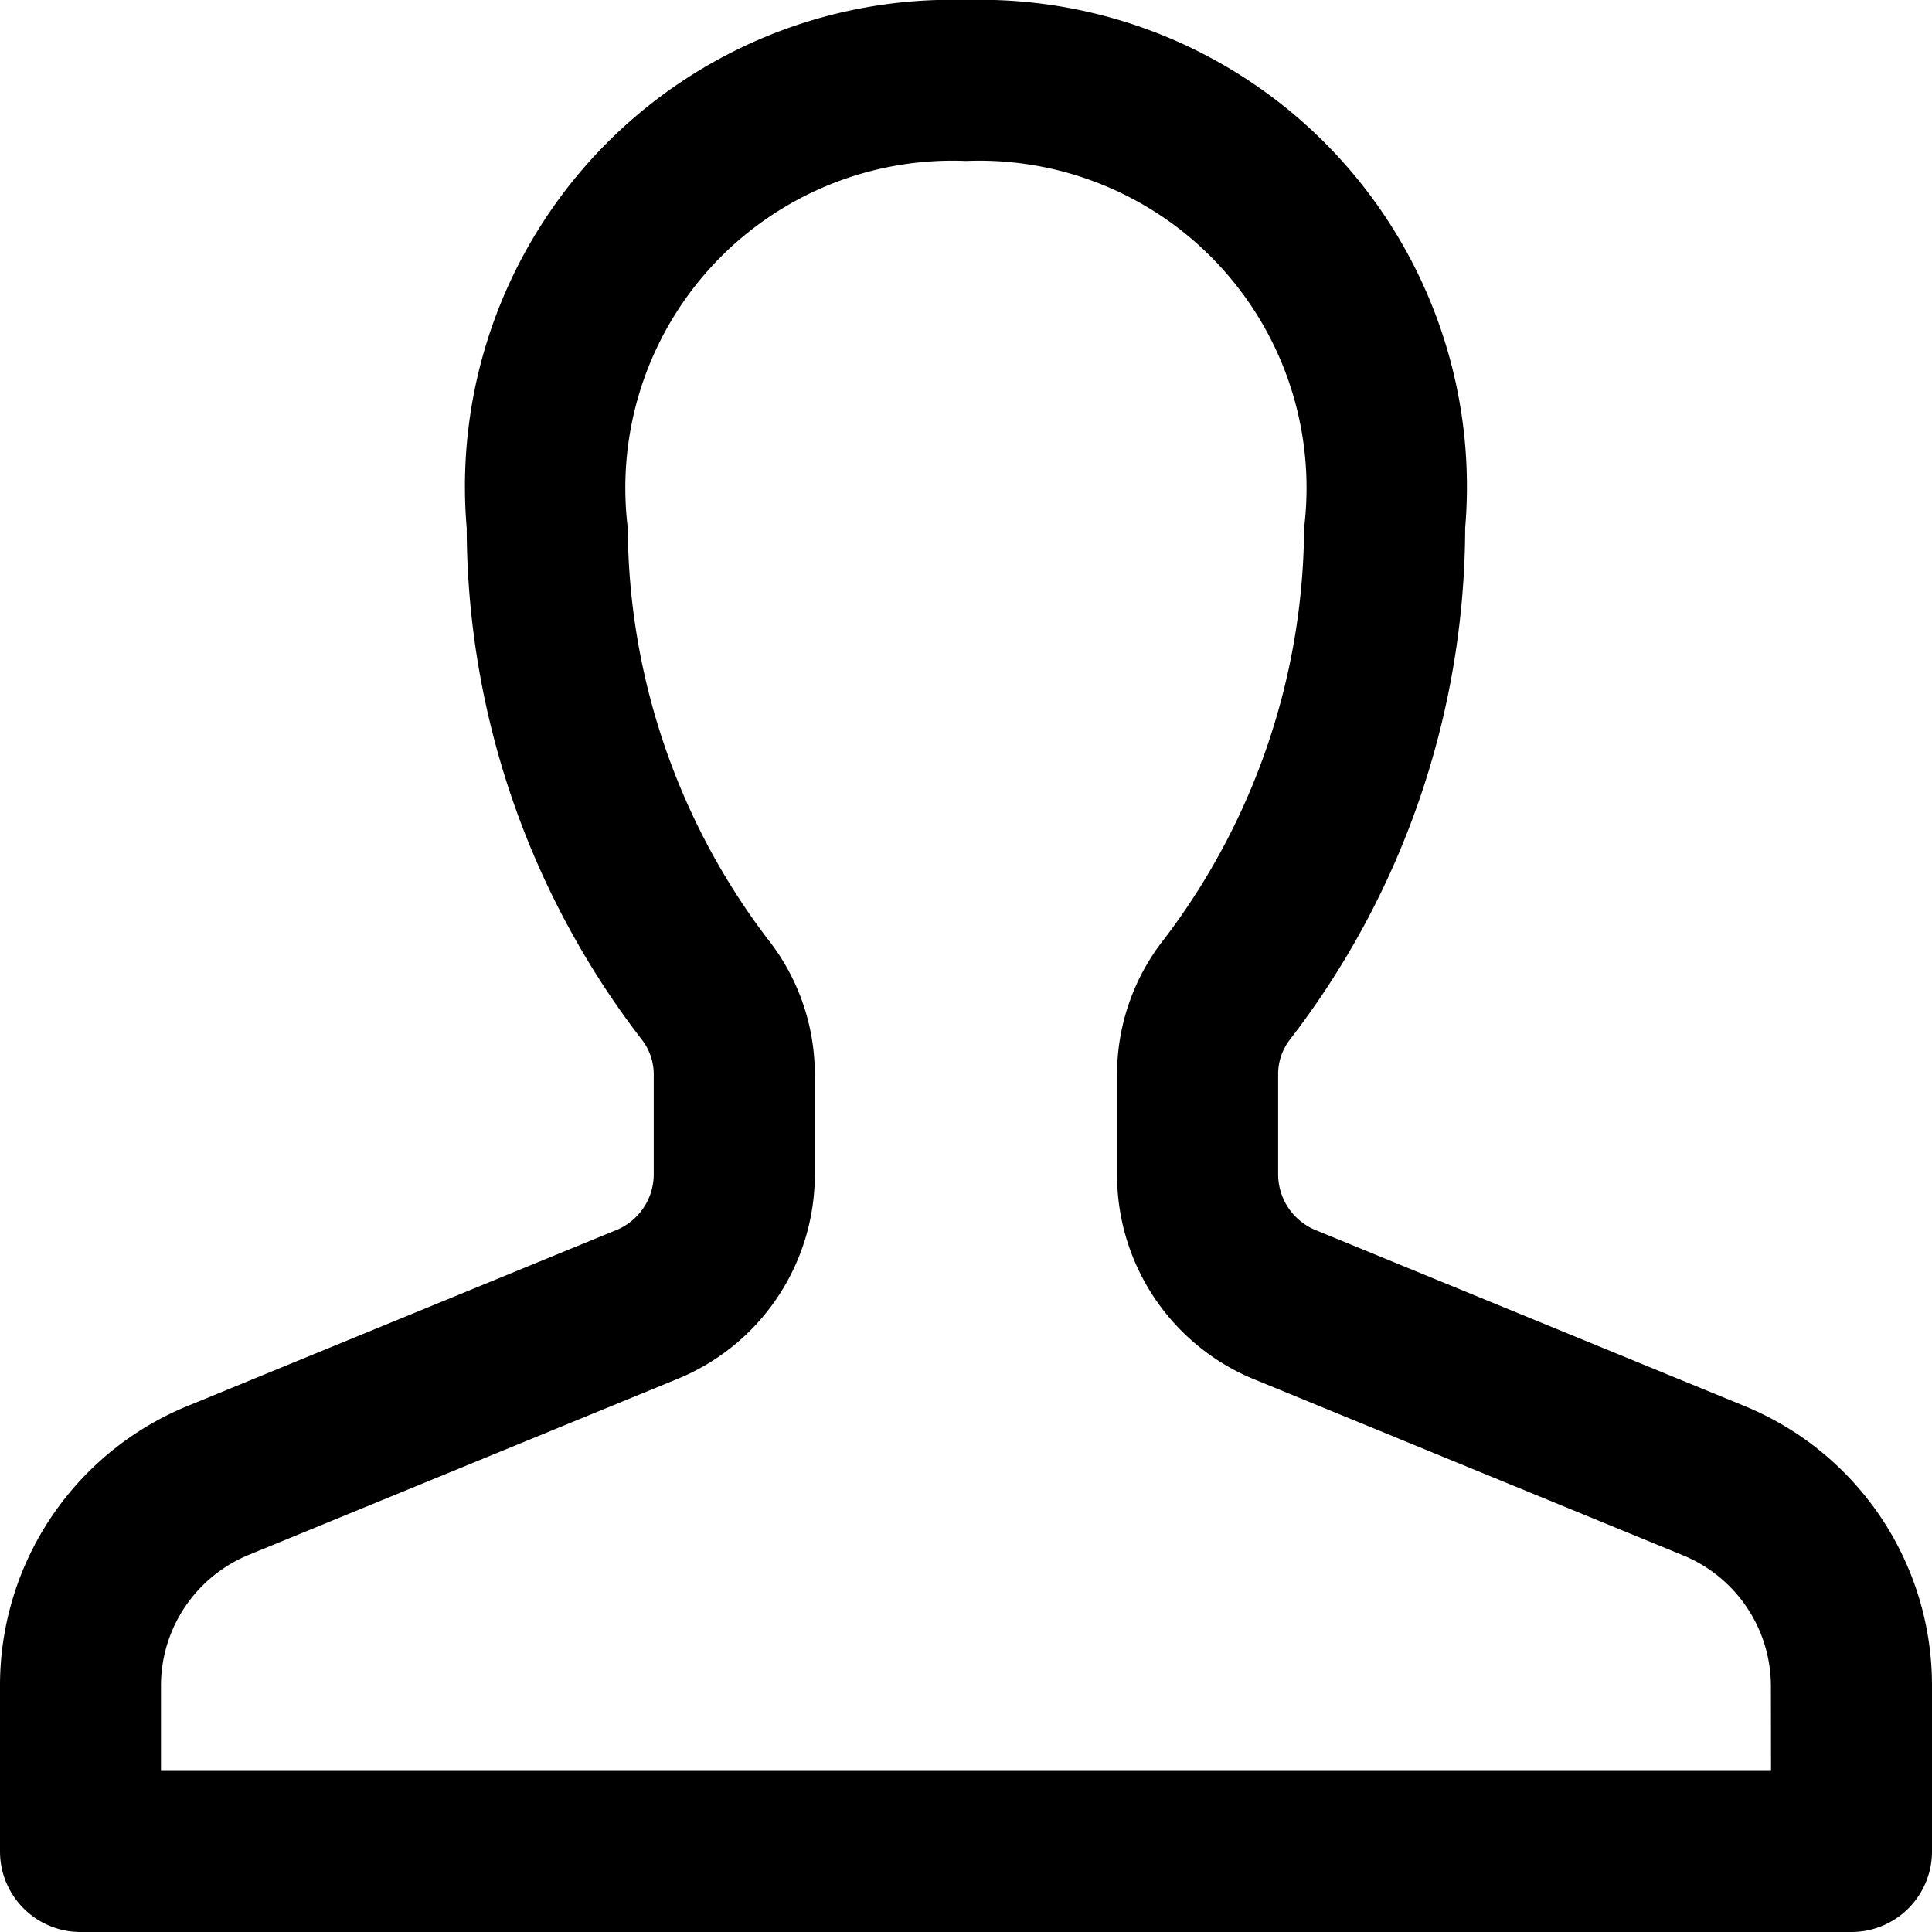 <svg xmlns="http://www.w3.org/2000/svg" width="16" height="16" viewBox="0 0 16 16">
  <path id="noun_avatar_2102861_2_" data-name="noun_avatar_2102861 (2)" d="M20.437,17.64,16.9,16.189a.5.5,0,0,1-.315-.462V14.9a.469.469,0,0,1,.1-.294,6.96,6.96,0,0,0,1.449-4.235A4.031,4.031,0,0,0,14,6a4.031,4.031,0,0,0-4.135,4.372,6.961,6.961,0,0,0,1.449,4.236.469.469,0,0,1,.1.293v.826a.5.5,0,0,1-.315.462L7.563,17.64A2.5,2.5,0,0,0,6,19.958v1.376A.667.667,0,0,0,6.667,22H21.333A.667.667,0,0,0,22,21.333V19.958A2.5,2.5,0,0,0,20.437,17.64Zm.23,3.026H7.333v-.709a1.172,1.172,0,0,1,.736-1.084l3.536-1.451a1.829,1.829,0,0,0,1.143-1.7V14.9a1.806,1.806,0,0,0-.394-1.128,5.667,5.667,0,0,1-1.155-3.4A2.71,2.71,0,0,1,14,7.333a2.71,2.71,0,0,1,2.8,3.039,5.667,5.667,0,0,1-1.155,3.4,1.807,1.807,0,0,0-.394,1.128v.826a1.829,1.829,0,0,0,1.143,1.7l3.536,1.451a1.173,1.173,0,0,1,.736,1.084Z" transform="translate(-6 -6)"/>
</svg>
